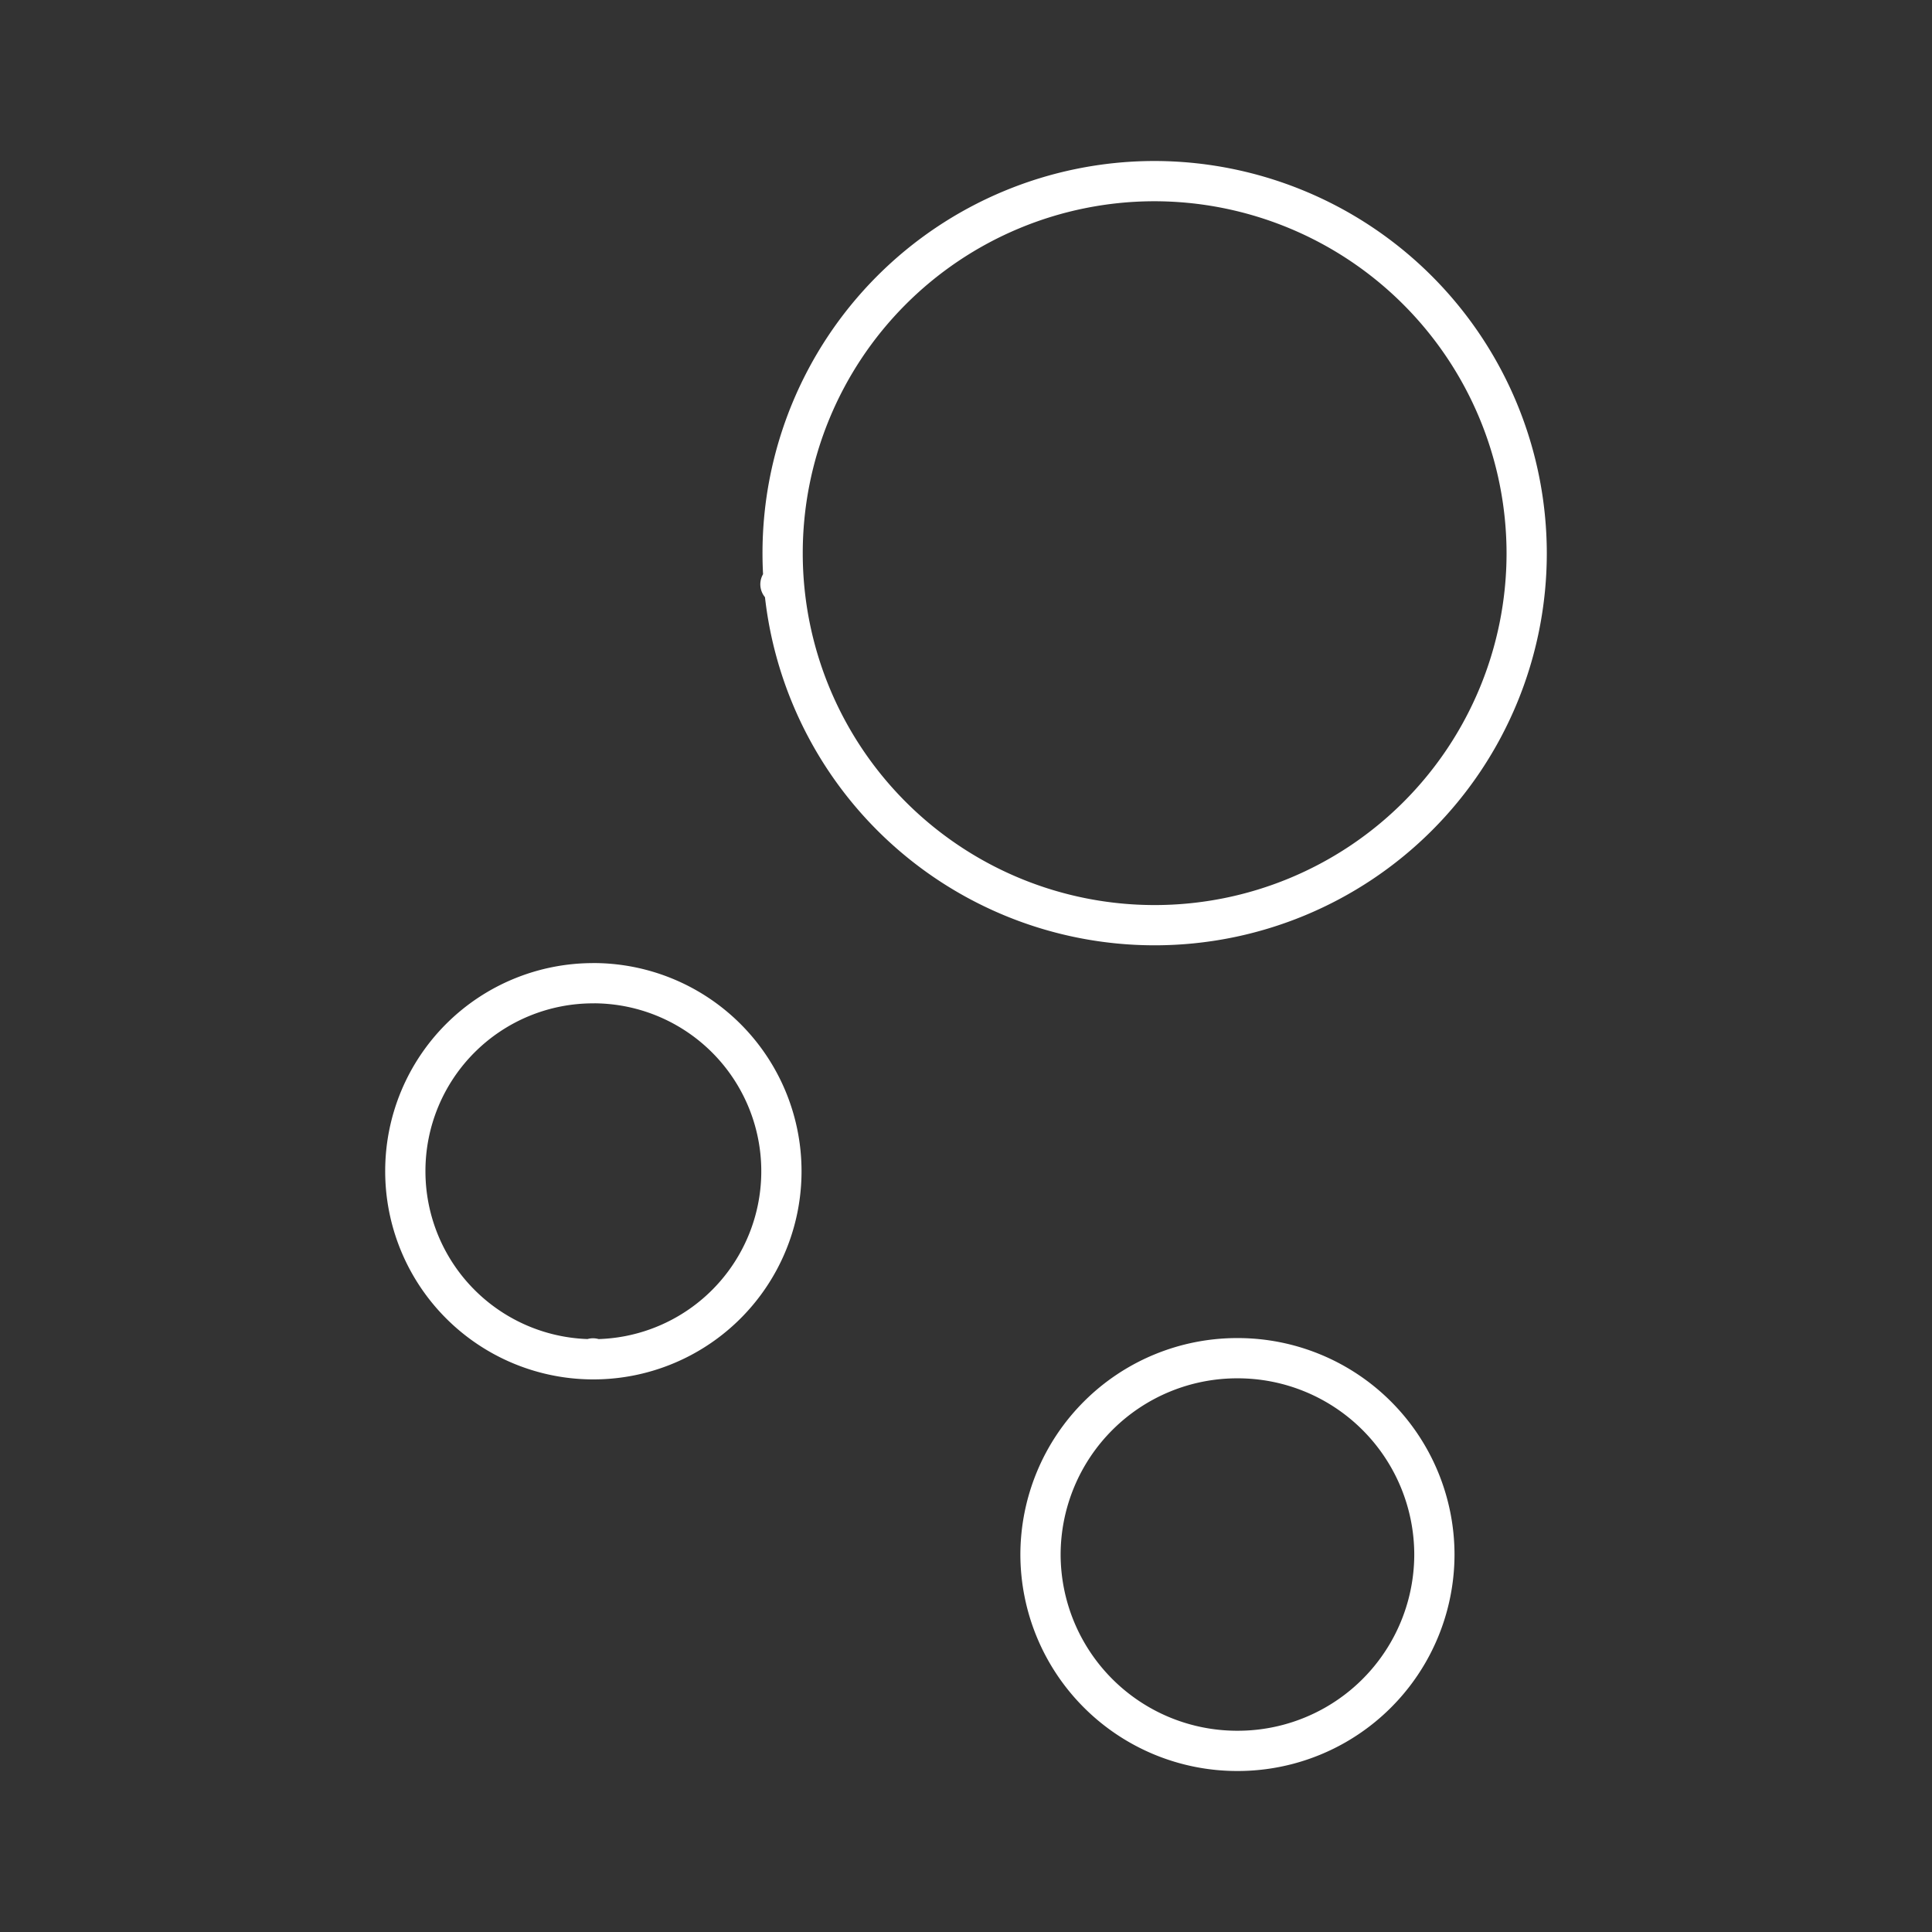 <svg xmlns="http://www.w3.org/2000/svg" viewBox="0 0 48 48"><rect x="0" y="0" width="48" height="48" fill="#333333" stroke="none"/><defs><style>.a{fill:none;stroke:#fff;stroke-linecap:round;stroke-linejoin:round;}</style></defs><path class="a" d="M28.659,4.5A9.243,9.243,0,1,0,37.93,13.745v-.002A9.257,9.257,0,0,0,28.66,4.5ZM19.39,14.517v0Zm-4.648,9.911A4.665,4.665,0,0,0,10.07,29.085v0a4.672,4.672,0,1,0,4.673-4.658Zm16.002,9.316a4.886,4.886,0,0,0-4.893,4.878v0A4.886,4.886,0,0,0,30.744,43.5h0a4.885,4.885,0,0,0,4.893-4.878v0a4.886,4.886,0,0,0-4.893-4.878Zm-16.011.005h0Z"/></svg>